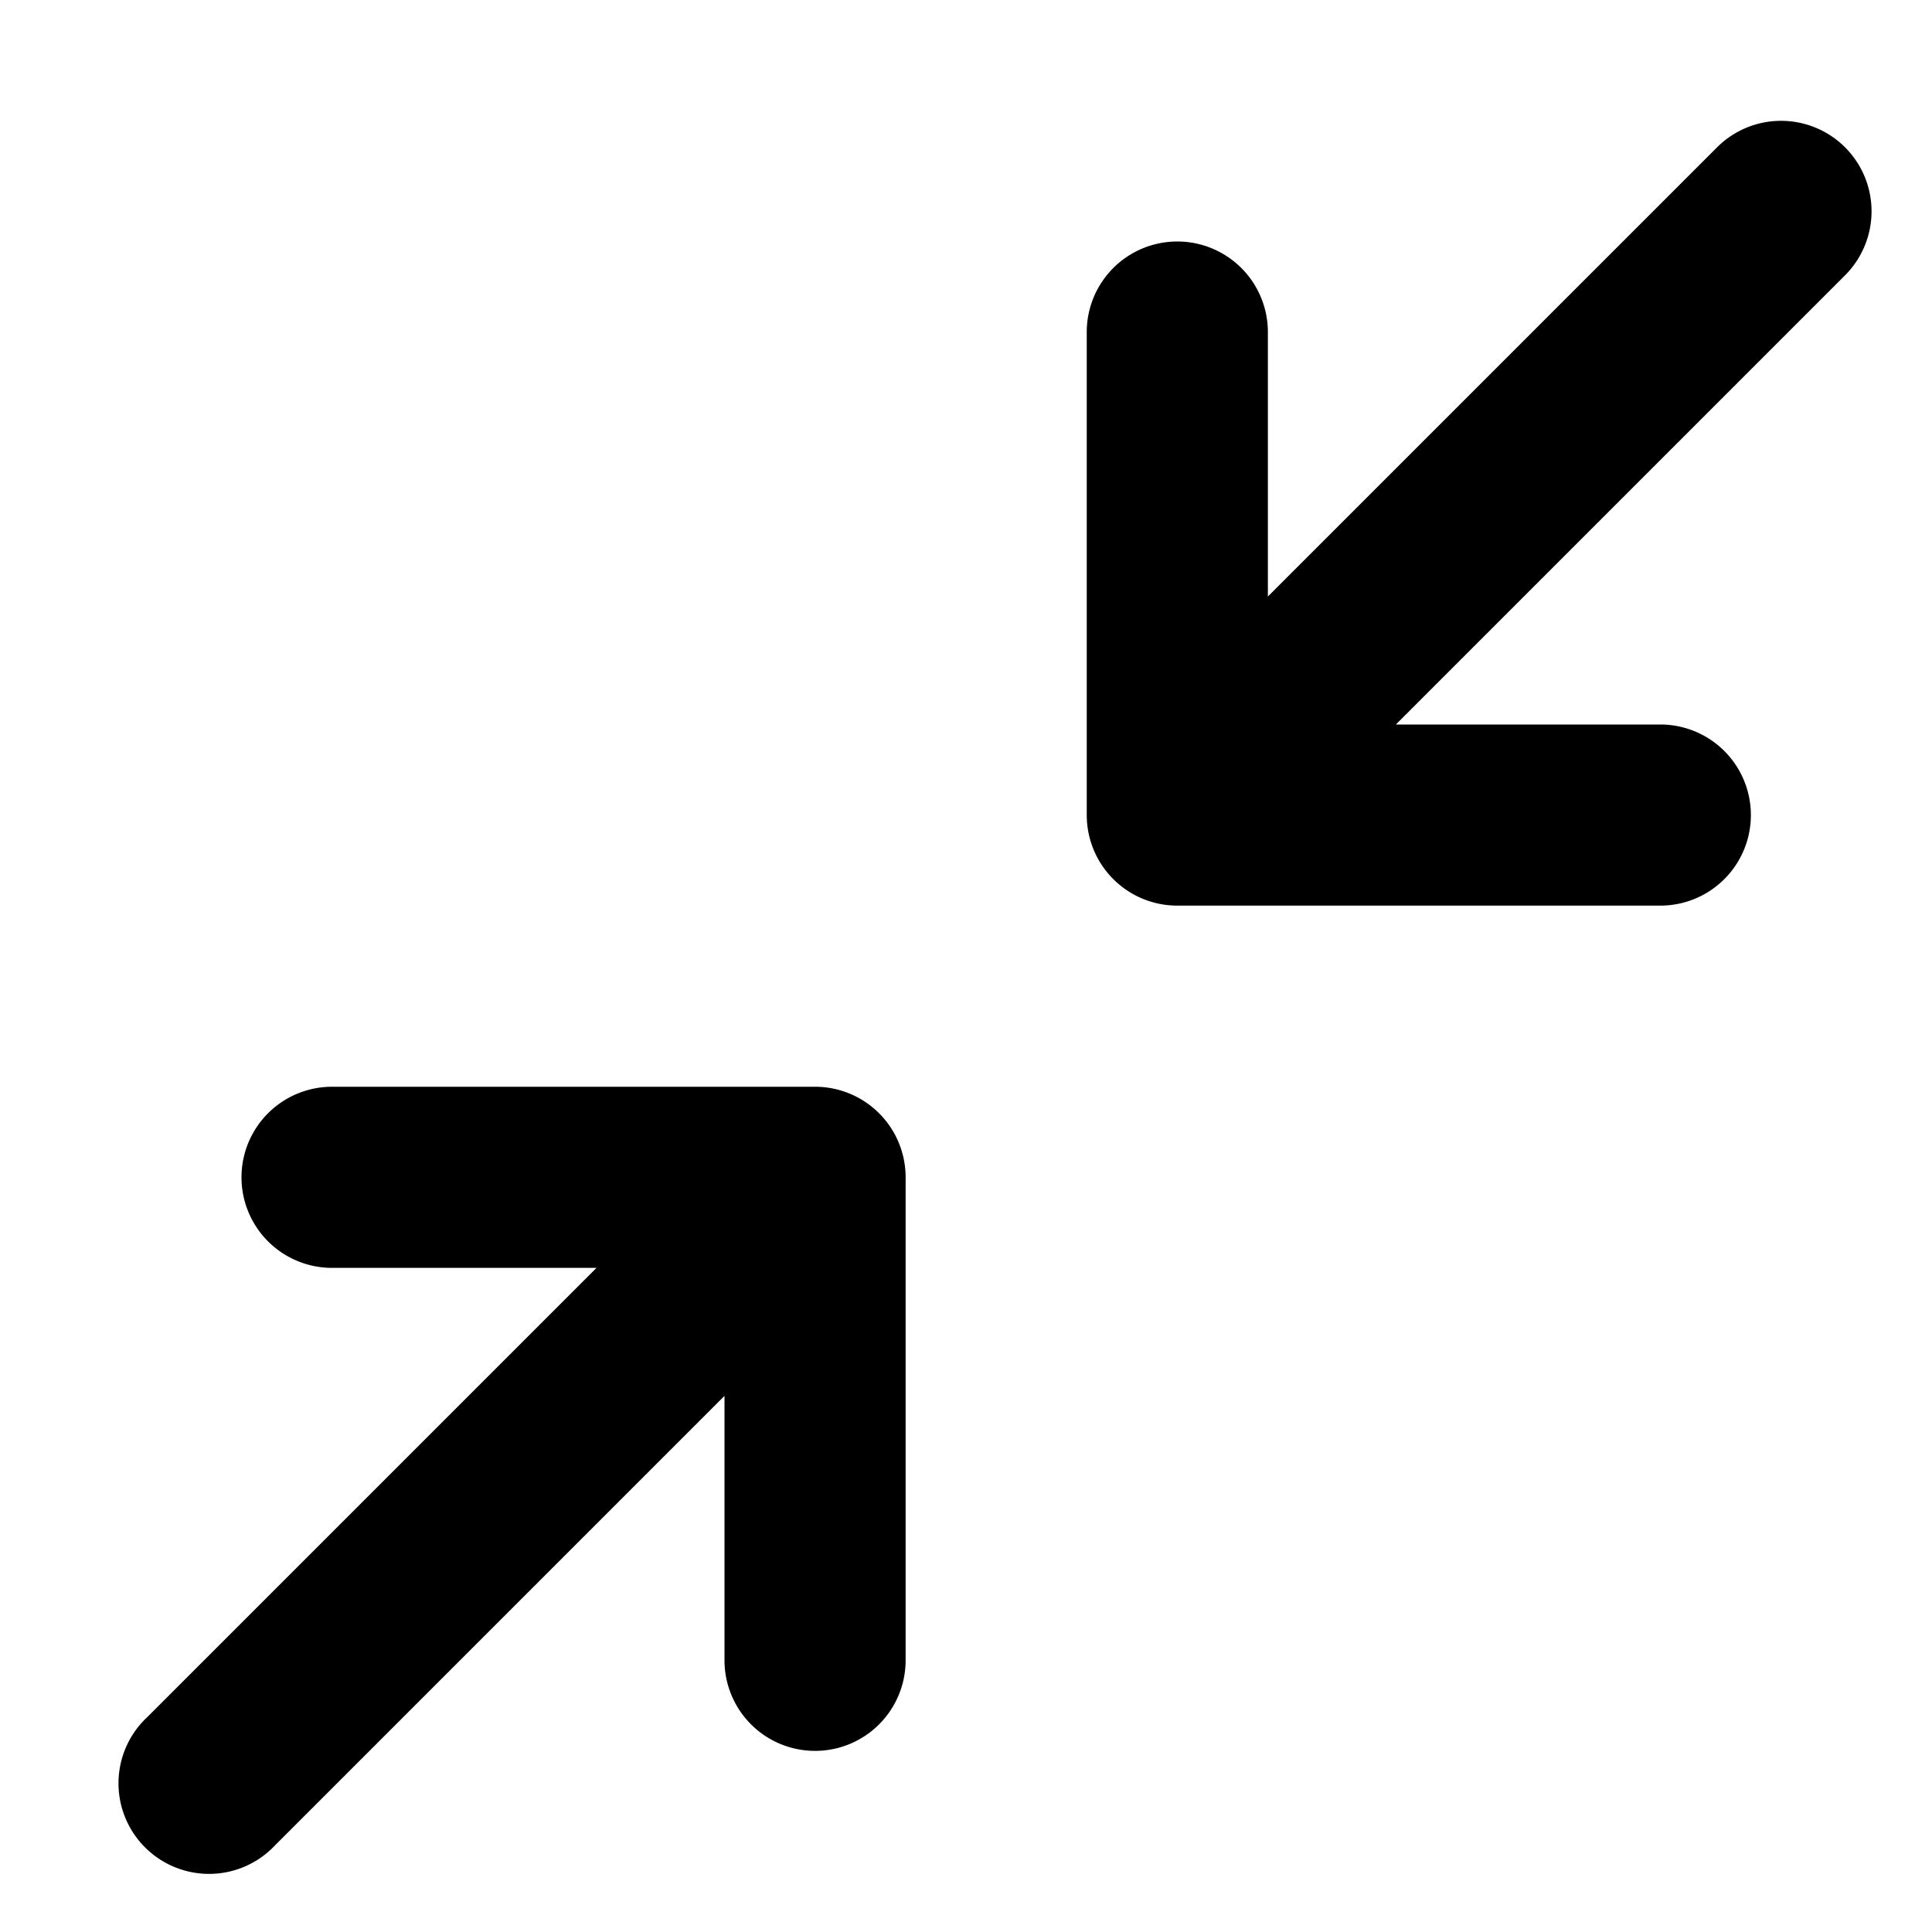 <svg xmlns="http://www.w3.org/2000/svg" width="16" height="16" fill="none"><path fill="#000" fill-rule="evenodd" d="M15.28 1.22a.75.75 0 0 1 0 1.06L11.56 6h2.19a.75.75 0 0 1 0 1.5h-4A.75.75 0 0 1 9 6.75v-4a.75.75 0 0 1 1.5 0v2.19l3.72-3.72a.75.75 0 0 1 1.06 0ZM2.75 9a.75.75 0 0 0 0 1.5h2.19l-3.72 3.72a.75.75 0 1 0 1.06 1.06L6 11.56v2.19a.75.75 0 0 0 1.5 0v-4A.75.75 0 0 0 6.75 9h-4Z" clip-rule="evenodd"/></svg>